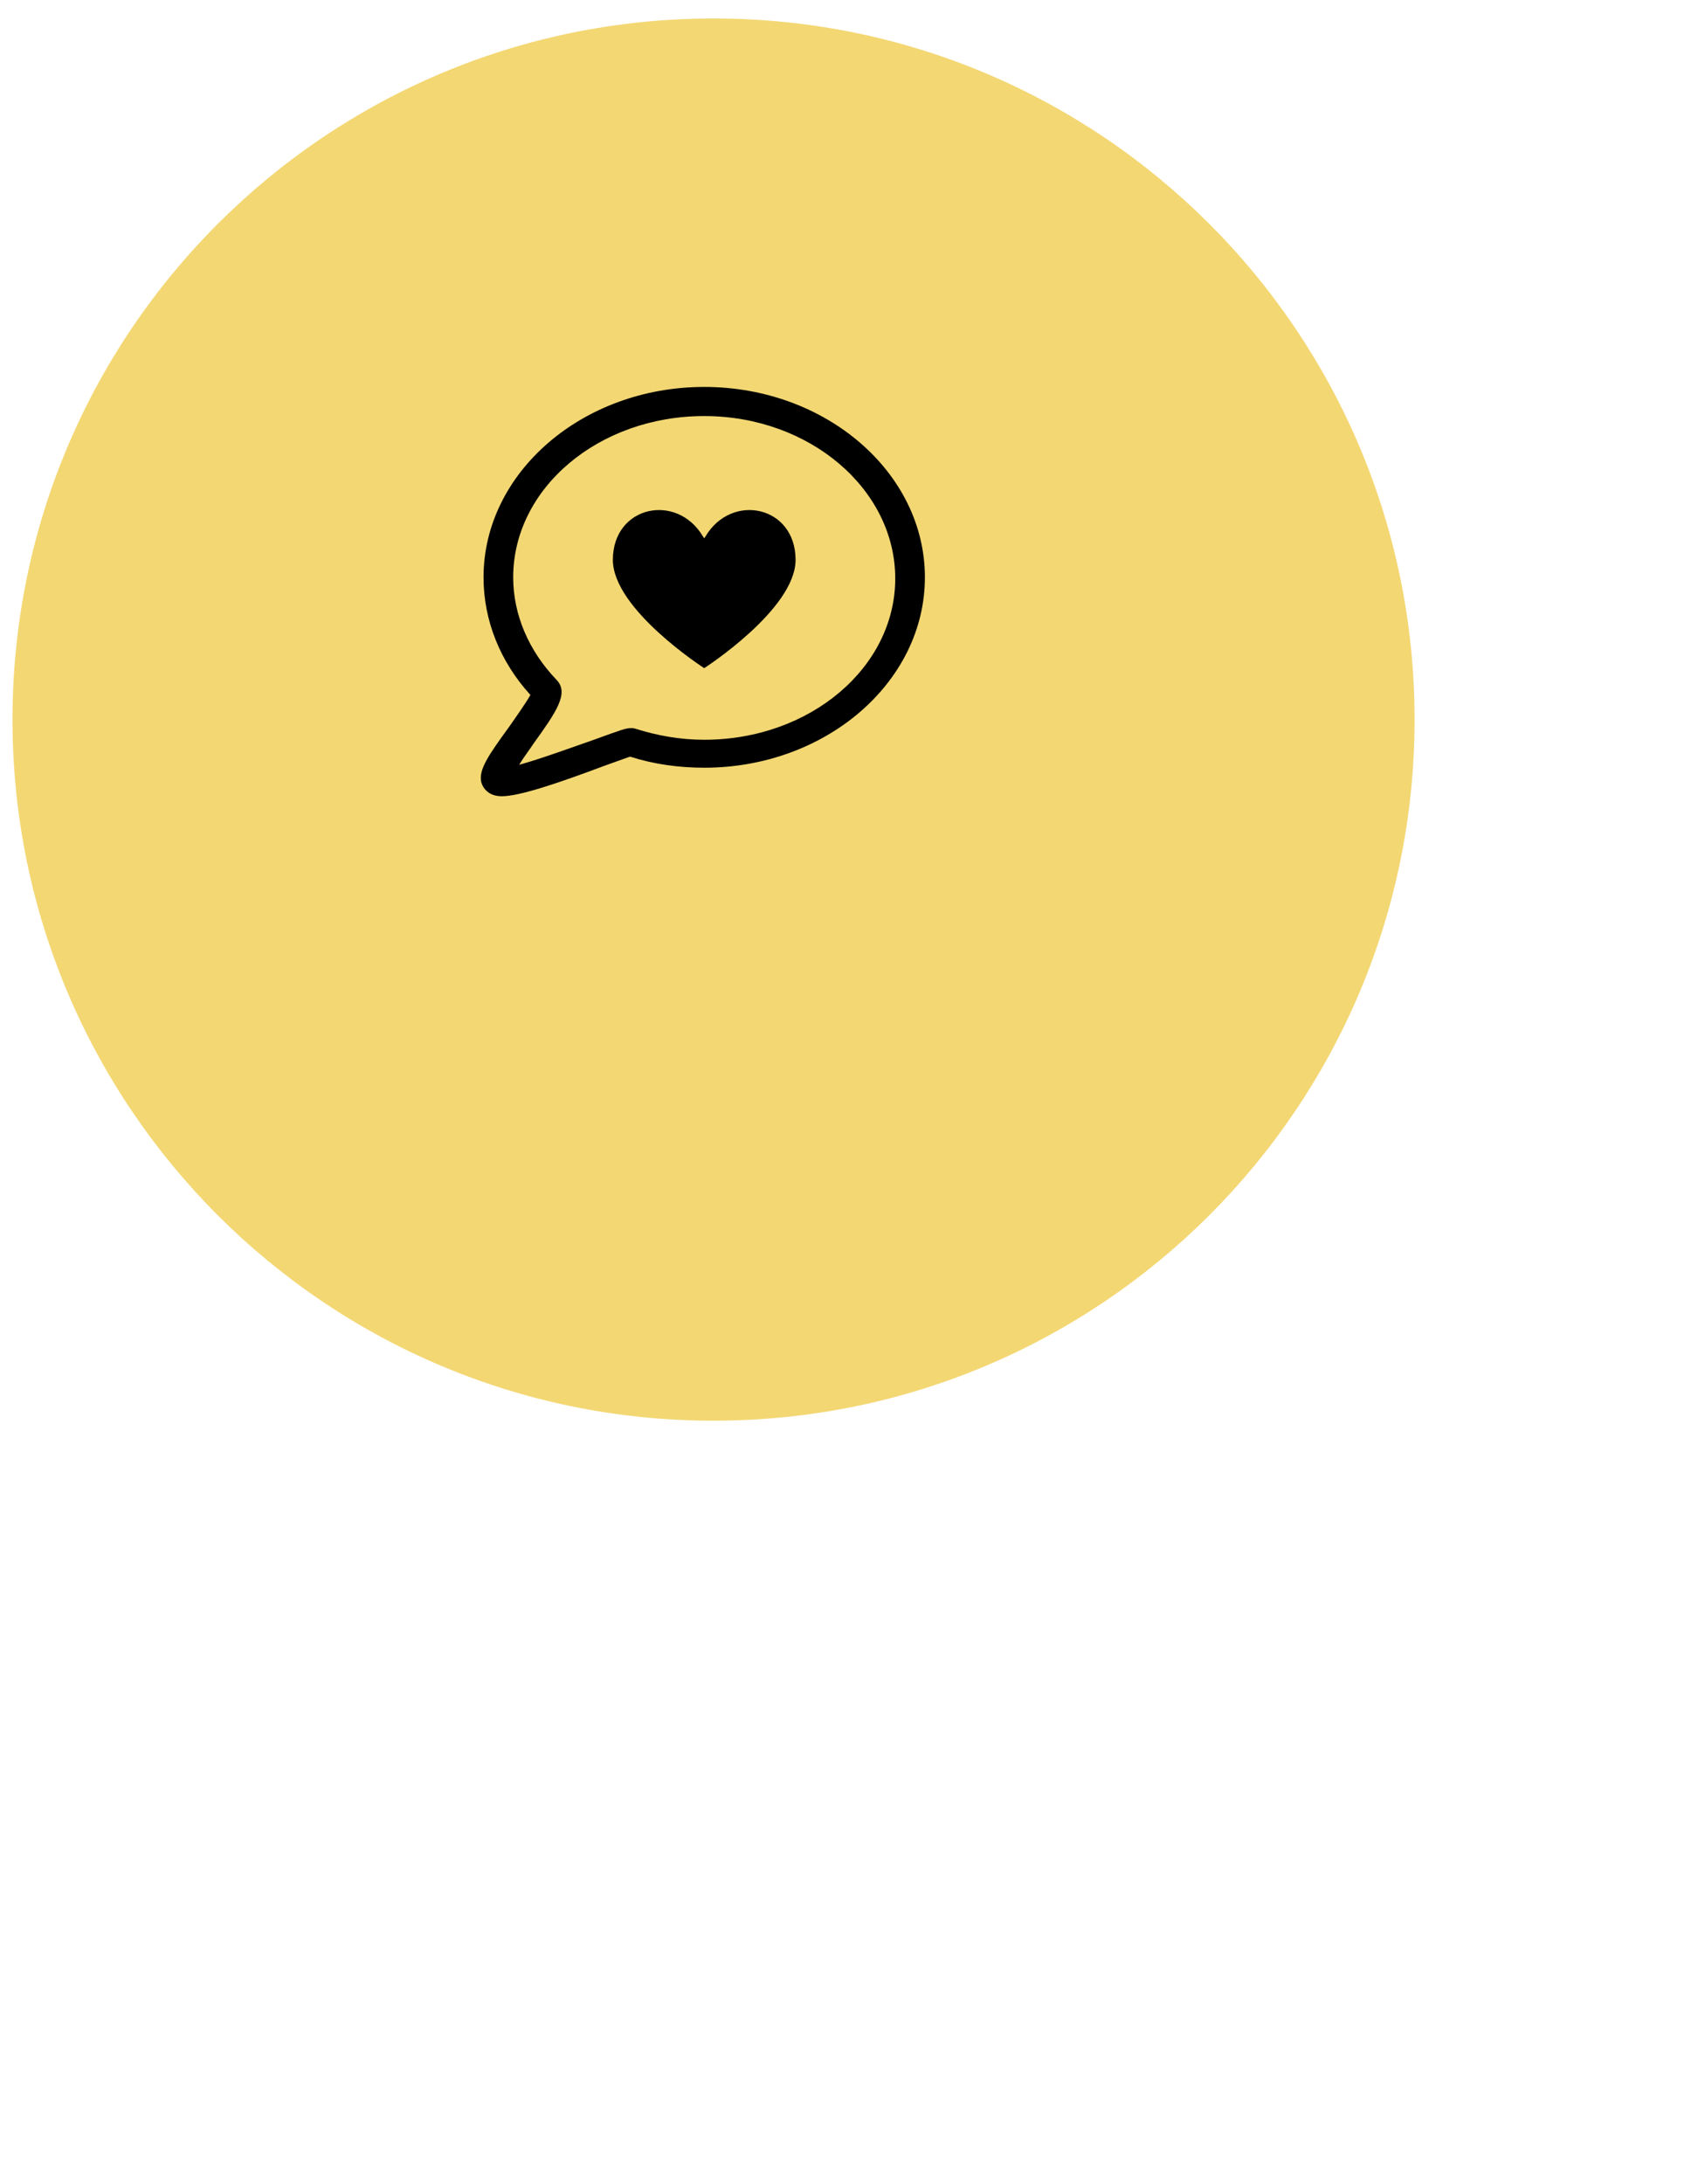 <svg width="56" height="72" viewBox="0 0 56 72" fill="none" xmlns="http://www.w3.org/2000/svg">
<path fill-rule="evenodd" clip-rule="evenodd" d="M23.532 46.832C36.301 46.832 46.653 36.484 46.653 23.72C46.653 10.956 36.301 0.609 23.532 0.609C10.763 0.609 0.412 10.956 0.412 23.72C0.412 36.484 10.763 46.832 23.532 46.832Z" fill="#EFC638" fill-opacity="0.7"/>
<path fill-rule="evenodd" transform ="translate(15.5 12.5)" clip-rule="evenodd" d="M7.764 5.188C7.745 5.207 7.745 5.226 7.725 5.245C7.706 5.226 7.706 5.207 7.686 5.188C6.825 3.729 4.712 4.17 4.712 5.955C4.712 7.587 7.725 9.525 7.725 9.525C7.725 9.525 10.738 7.587 10.738 5.955C10.738 4.17 8.625 3.729 7.764 5.188ZM7.725 1.215C4.243 1.215 1.425 3.595 1.425 6.531C1.425 7.759 1.934 8.949 2.853 9.909C3.284 10.35 2.834 10.984 2.09 12.02C1.953 12.231 1.758 12.481 1.621 12.711C2.325 12.519 3.421 12.116 4.086 11.886C4.986 11.559 5.143 11.502 5.299 11.502H5.377L5.456 11.521C6.18 11.751 6.943 11.886 7.725 11.886C11.208 11.886 14.025 9.506 14.025 6.569C14.025 3.633 11.208 1.215 7.725 1.215ZM1.053 13.747C0.877 13.747 0.74 13.709 0.623 13.632C0.486 13.536 0.408 13.421 0.369 13.268C0.29 12.864 0.603 12.404 1.288 11.463C1.503 11.156 1.856 10.657 1.993 10.408C0.995 9.314 0.447 7.951 0.447 6.531C0.447 3.077 3.714 0.255 7.725 0.255C11.736 0.255 15.003 3.077 15.003 6.531C15.003 9.986 11.736 12.807 7.725 12.807C6.884 12.807 6.062 12.692 5.28 12.442C5.103 12.5 4.751 12.634 4.419 12.749C2.932 13.306 1.64 13.747 1.053 13.747Z" fill="black"/>
</svg>
